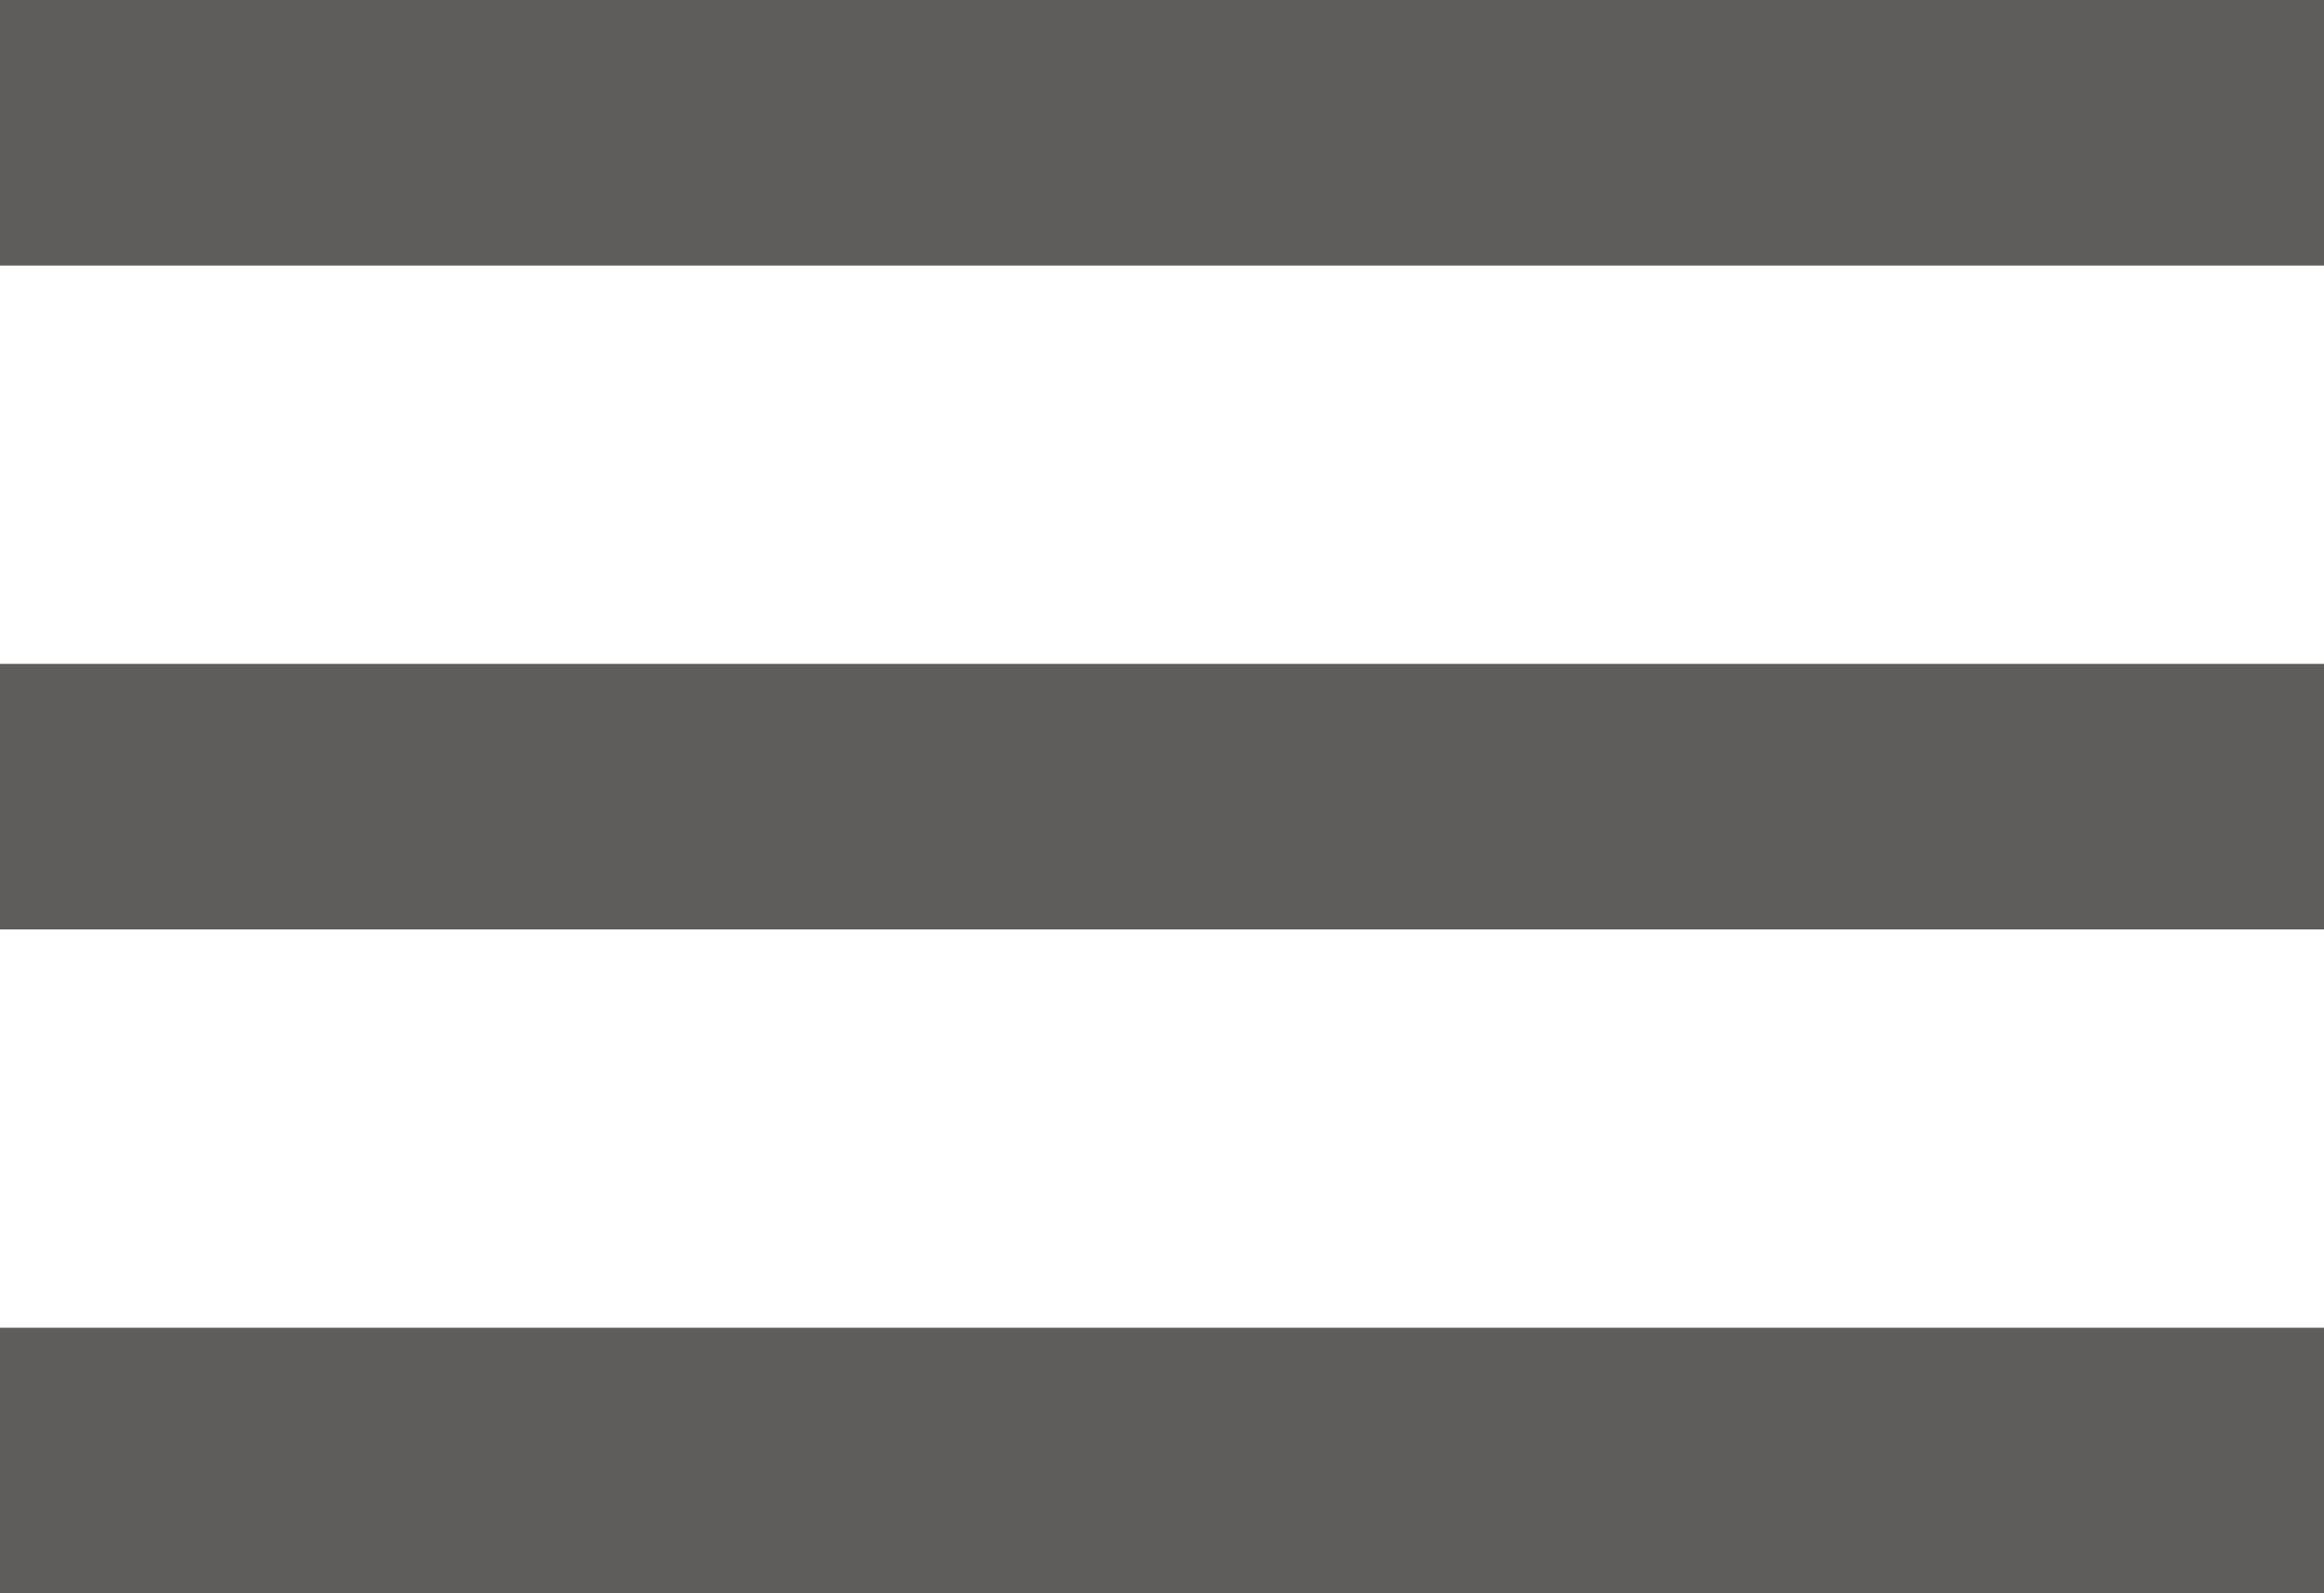 <svg width="35" height="24" viewBox="0 0 35 24" fill="none" xmlns="http://www.w3.org/2000/svg">
<rect width="35" height="4" fill="#312E2E" fill-opacity="0.776"/>
<rect y="10" width="35" height="4" fill="#312E2E" fill-opacity="0.776"/>
<rect y="20" width="35" height="4" fill="#312E2E" fill-opacity="0.776"/>
</svg>
